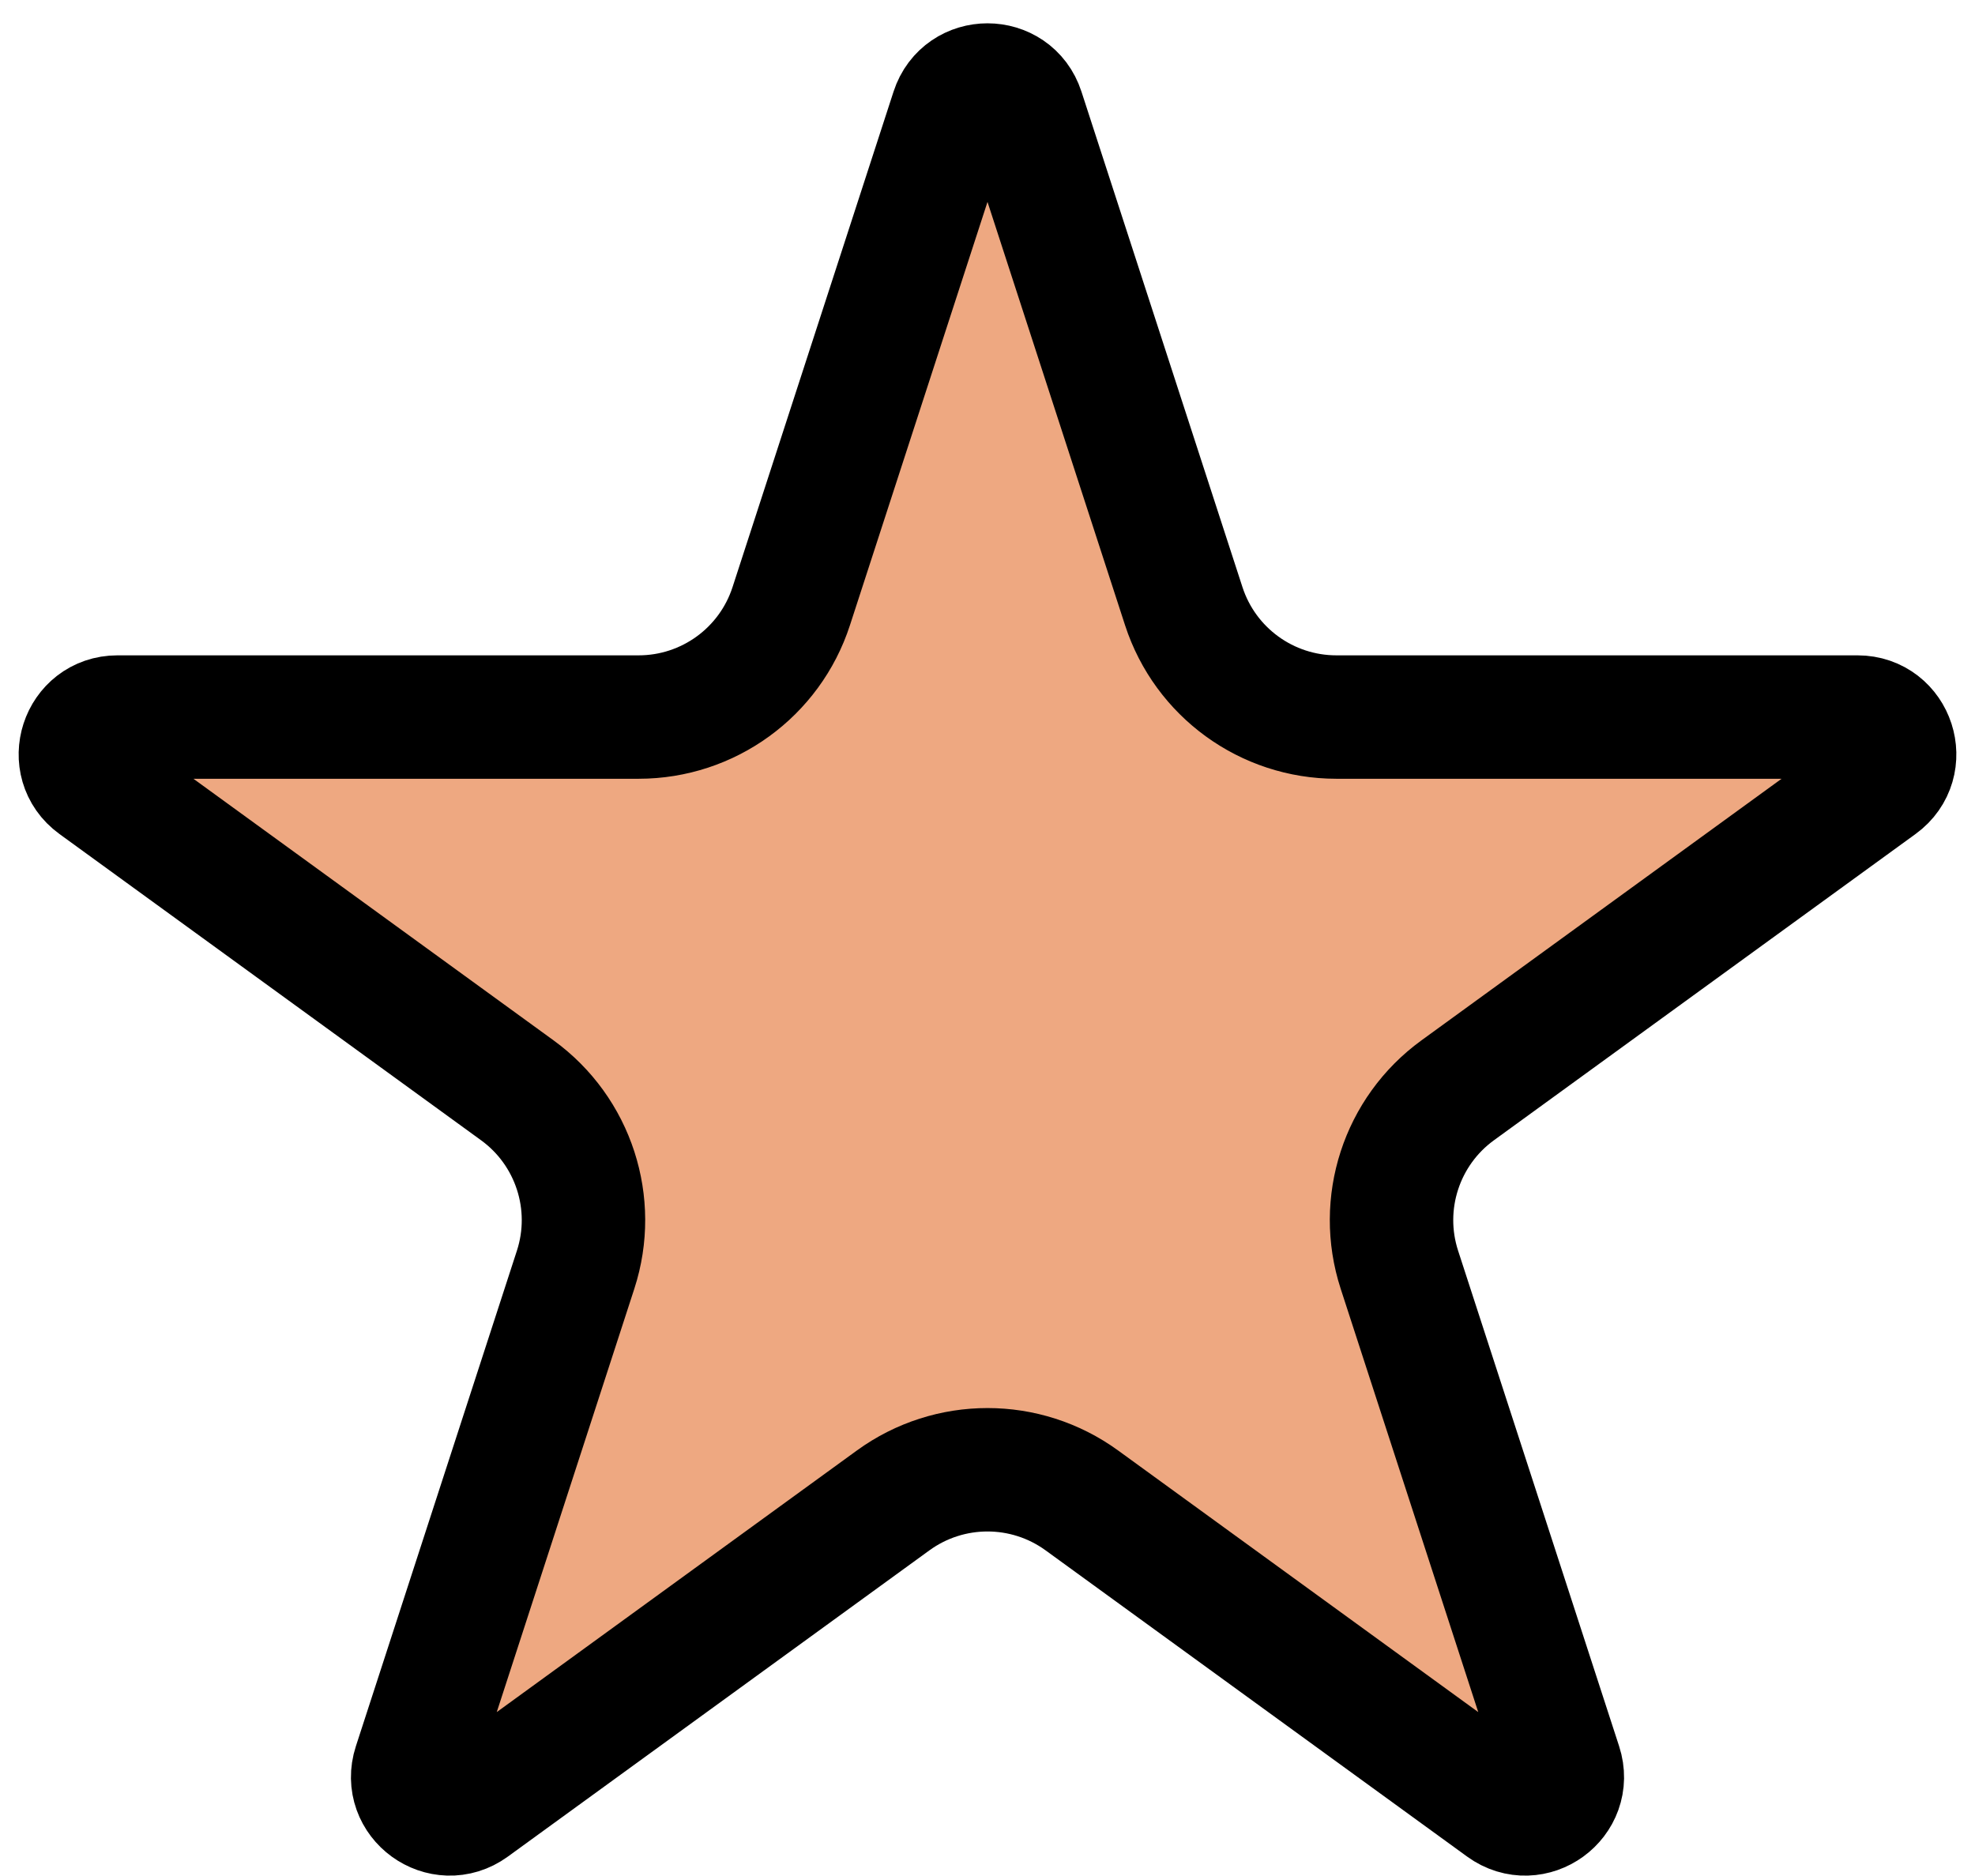 <svg className="star" viewBox="0 0 80 76" fill="none" xmlns="http://www.w3.org/2000/svg">
<path d="M41.427 4.481L47.95 24.558C48.82 27.236 51.316 29.049 54.132 29.049H75.242C76.695 29.049 77.299 30.909 76.124 31.763L59.045 44.171C56.767 45.826 55.814 48.76 56.684 51.438L63.207 71.515C63.656 72.897 62.075 74.046 60.899 73.192L43.821 60.784C41.542 59.129 38.458 59.129 36.179 60.784L19.101 73.192C17.925 74.046 16.344 72.897 16.793 71.515L23.316 51.438C24.186 48.76 23.233 45.826 20.955 44.171L3.876 31.763C2.701 30.909 3.305 29.049 4.758 29.049H25.868C28.684 29.049 31.18 27.236 32.05 24.558L38.573 4.481C39.022 3.099 40.978 3.099 41.427 4.481Z" fill="#EEA881" stroke="black" stroke-width="5"/>
</svg>
